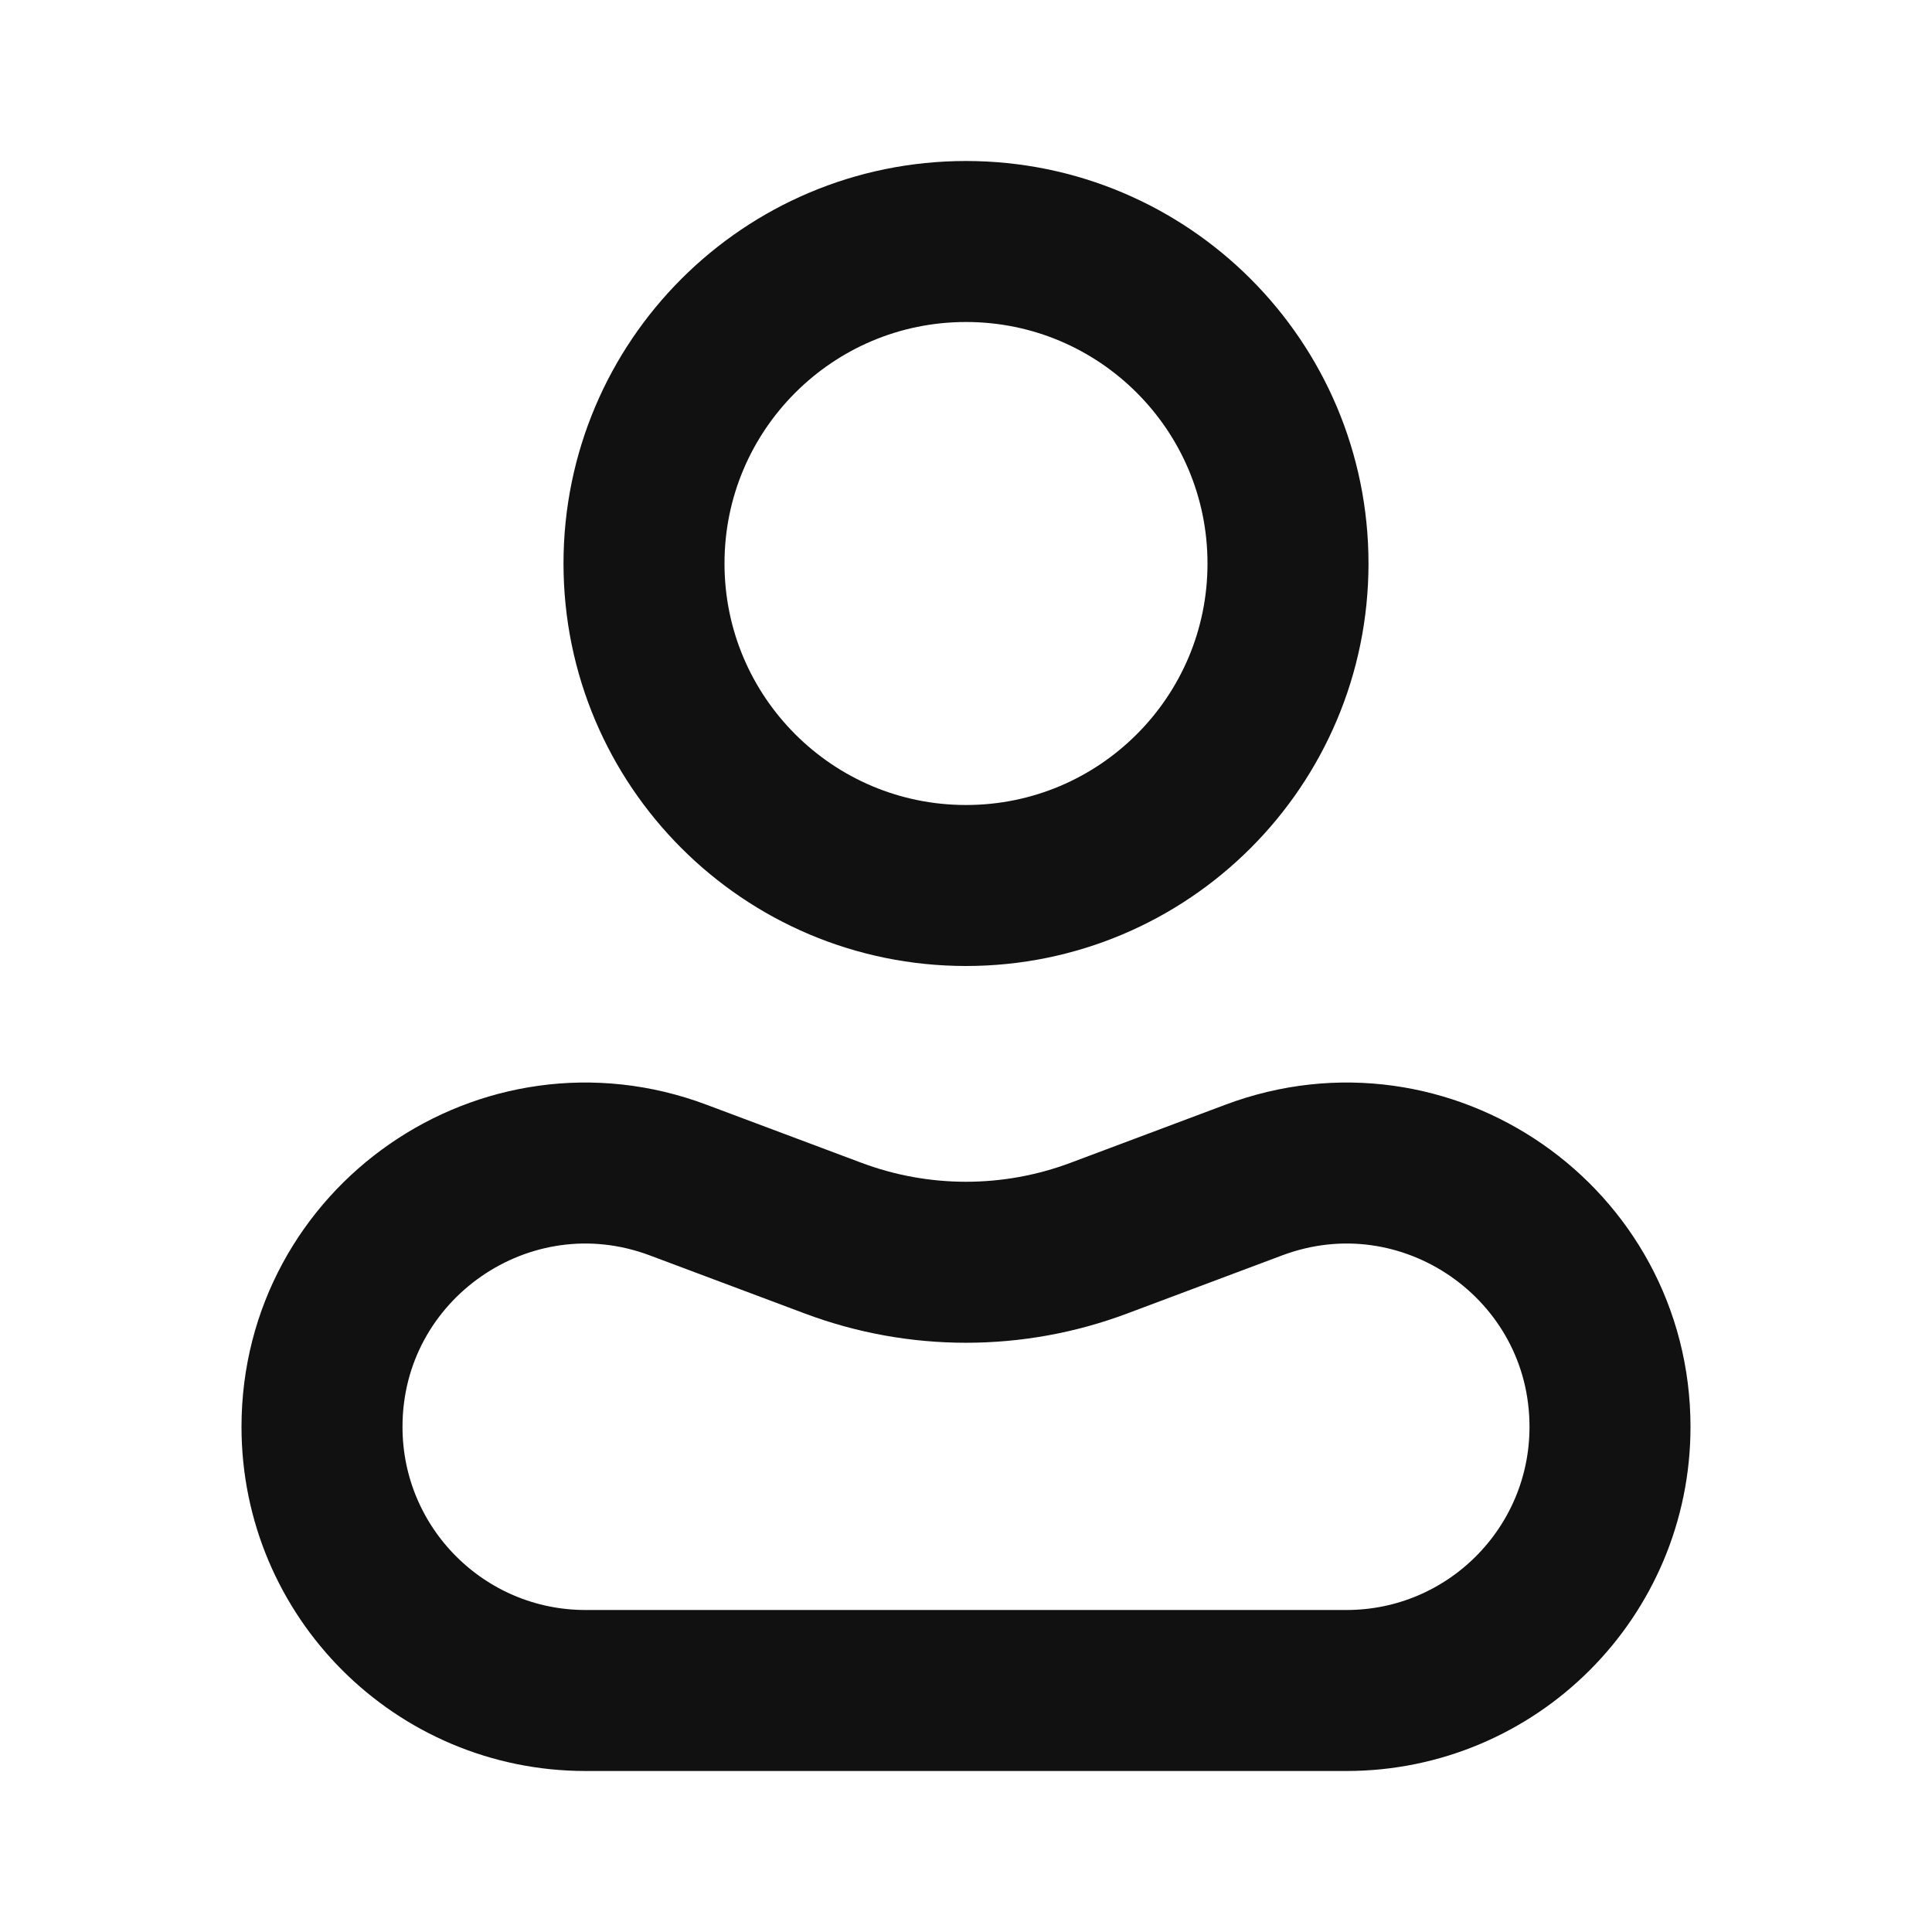 <svg width="24" height="24" viewBox="0 0 24 24" fill="none" xmlns="http://www.w3.org/2000/svg">
<path d="M16 7C16 9.209 14.209 11 12 11C9.791 11 8 9.209 8 7C8 4.791 9.791 3 12 3C14.209 3 16 4.791 16 7Z" stroke="#111111" stroke-width="2" stroke-linecap="round" stroke-linejoin="round"/>
<path d="M7.275 21H16.725C18.534 21 20 19.534 20 17.725C20 15.439 17.716 13.856 15.575 14.659L13.65 15.381C12.586 15.78 11.414 15.78 10.35 15.381L8.424 14.659C6.284 13.856 4 15.439 4 17.725C4 19.534 5.466 21 7.275 21Z" stroke="#111111" stroke-width="2" stroke-linecap="round" stroke-linejoin="round"/>
</svg>
